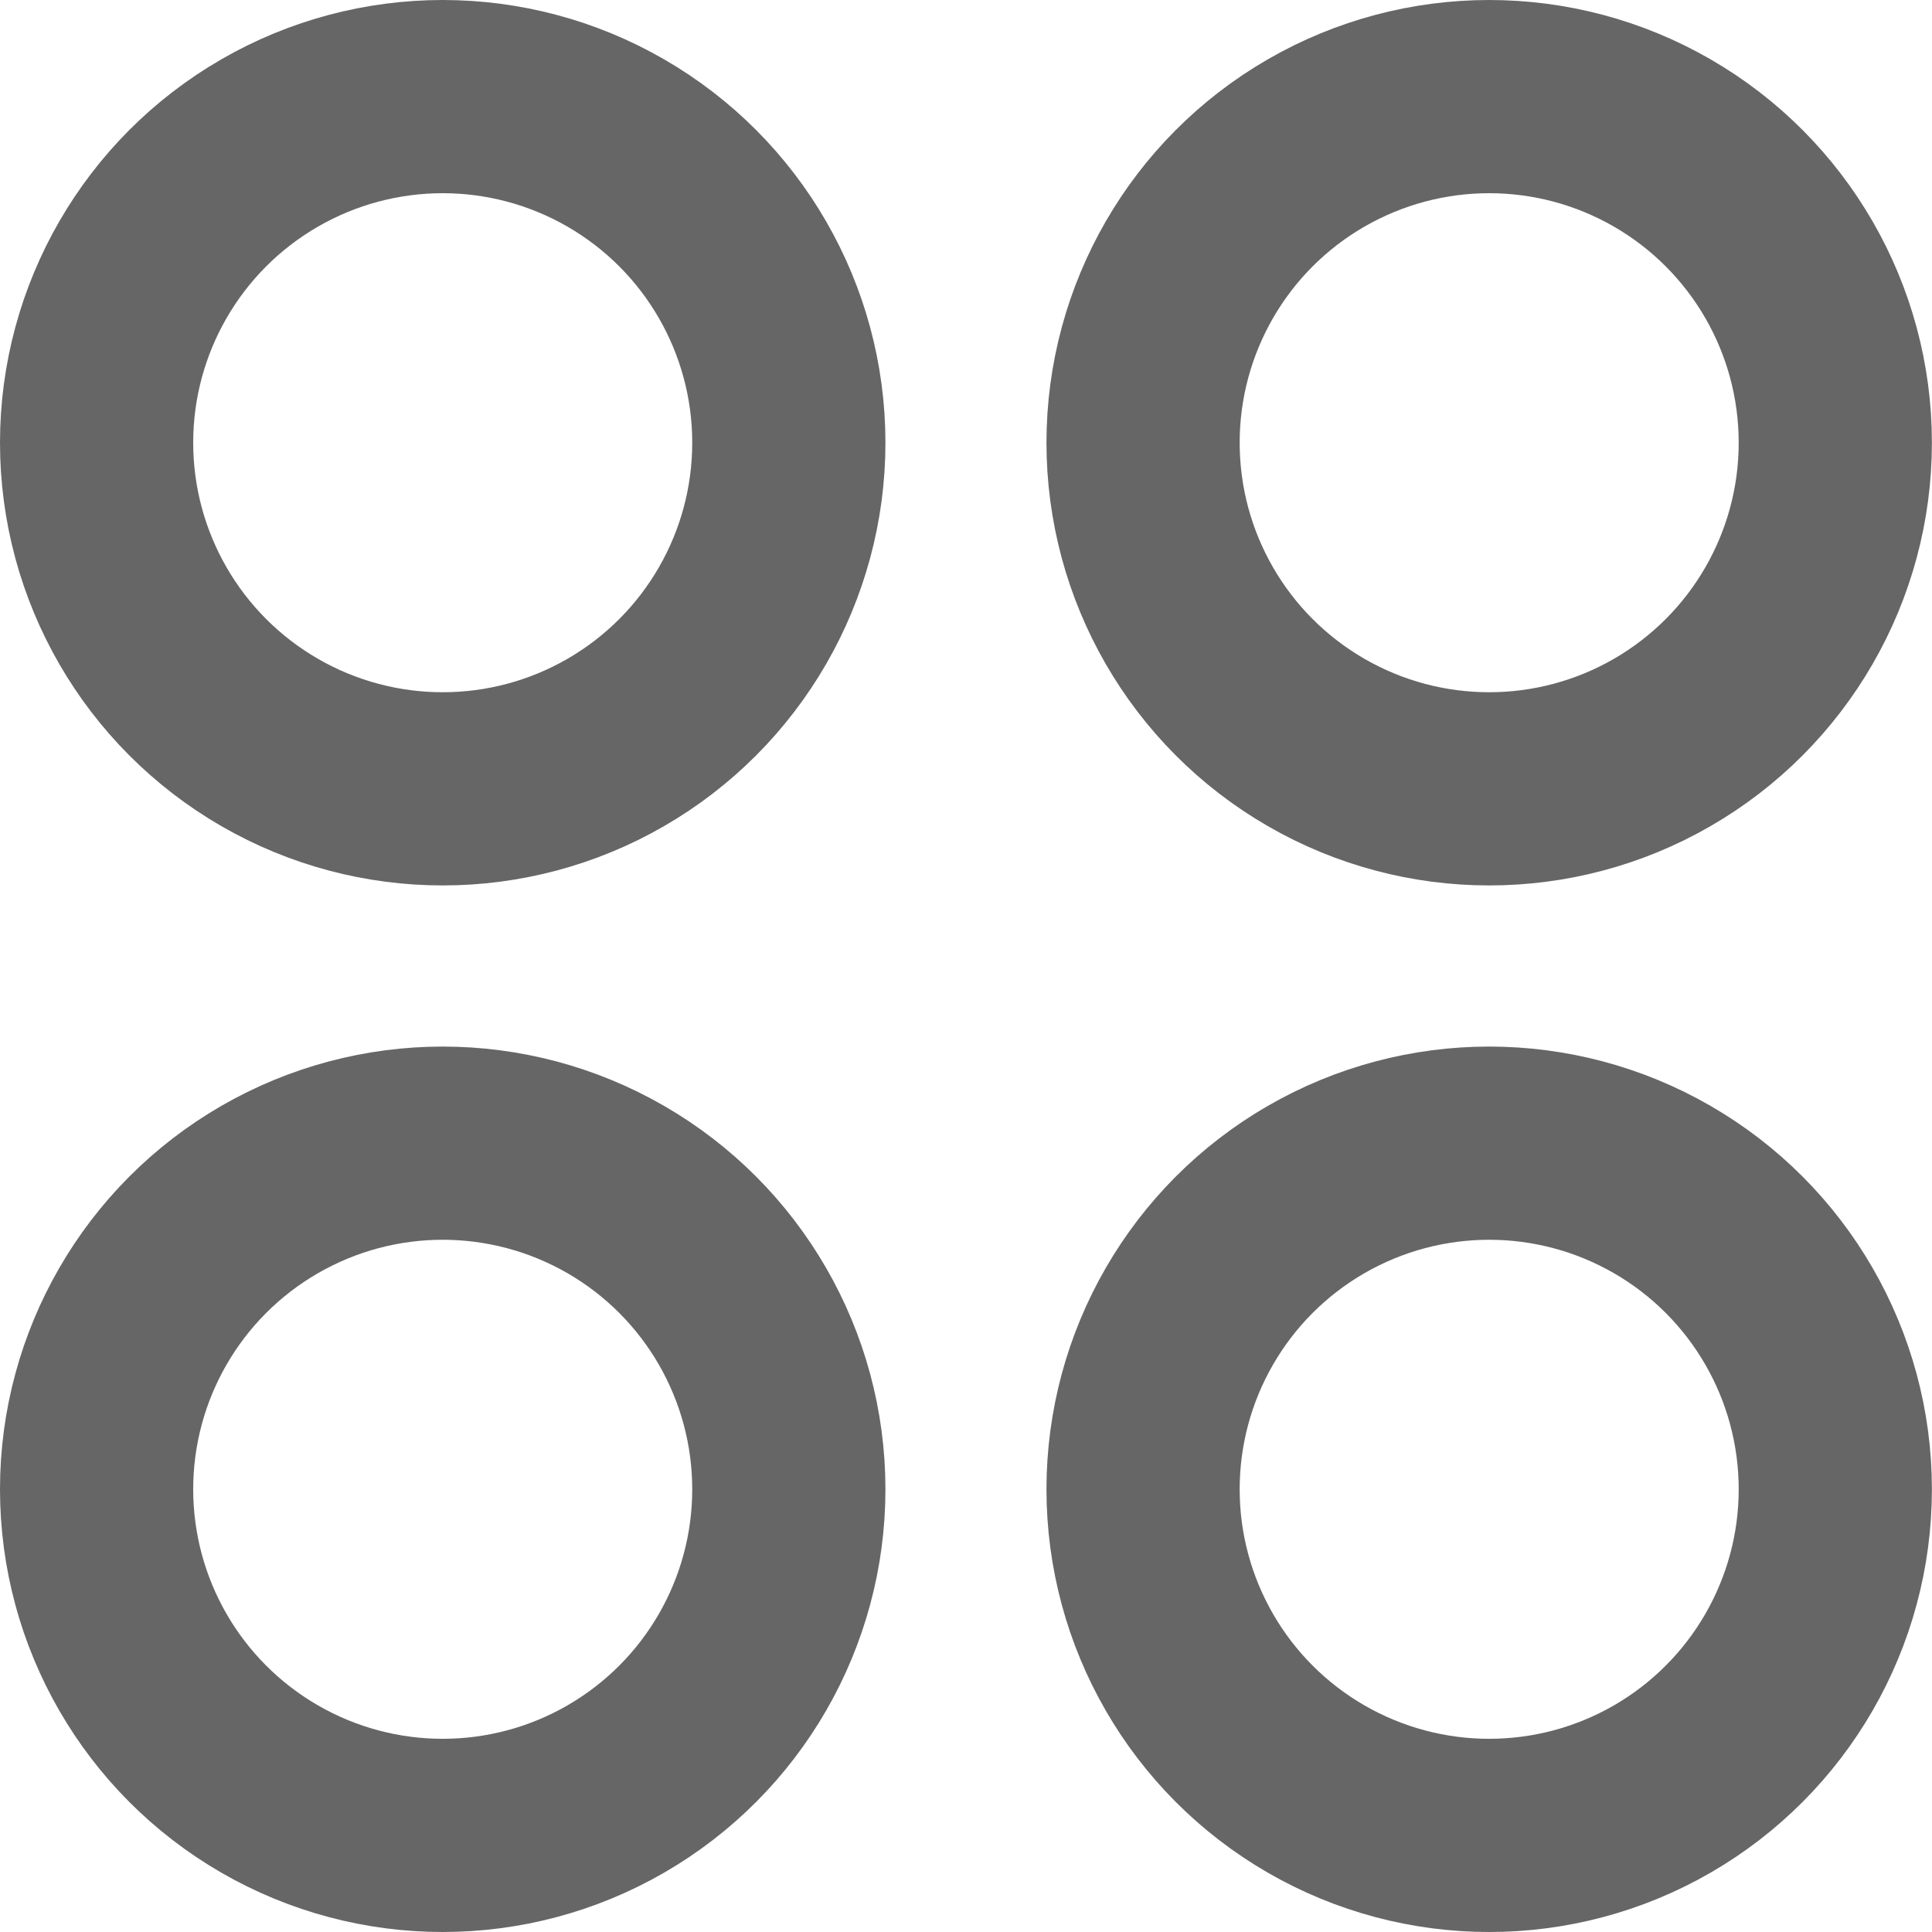 <svg width="20" height="20" viewBox="0 0 20 20" fill="none" xmlns="http://www.w3.org/2000/svg">
<circle cx="4.583" cy="4.583" r="3.583" stroke="#666666" stroke-width="2"/>
<circle cx="15.416" cy="4.583" r="3.583" stroke="#666666" stroke-width="2"/>
<circle cx="15.416" cy="15.417" r="3.583" stroke="#666666" stroke-width="2"/>
<circle cx="4.583" cy="15.417" r="3.583" stroke="#666666" stroke-width="2"/>
</svg>
